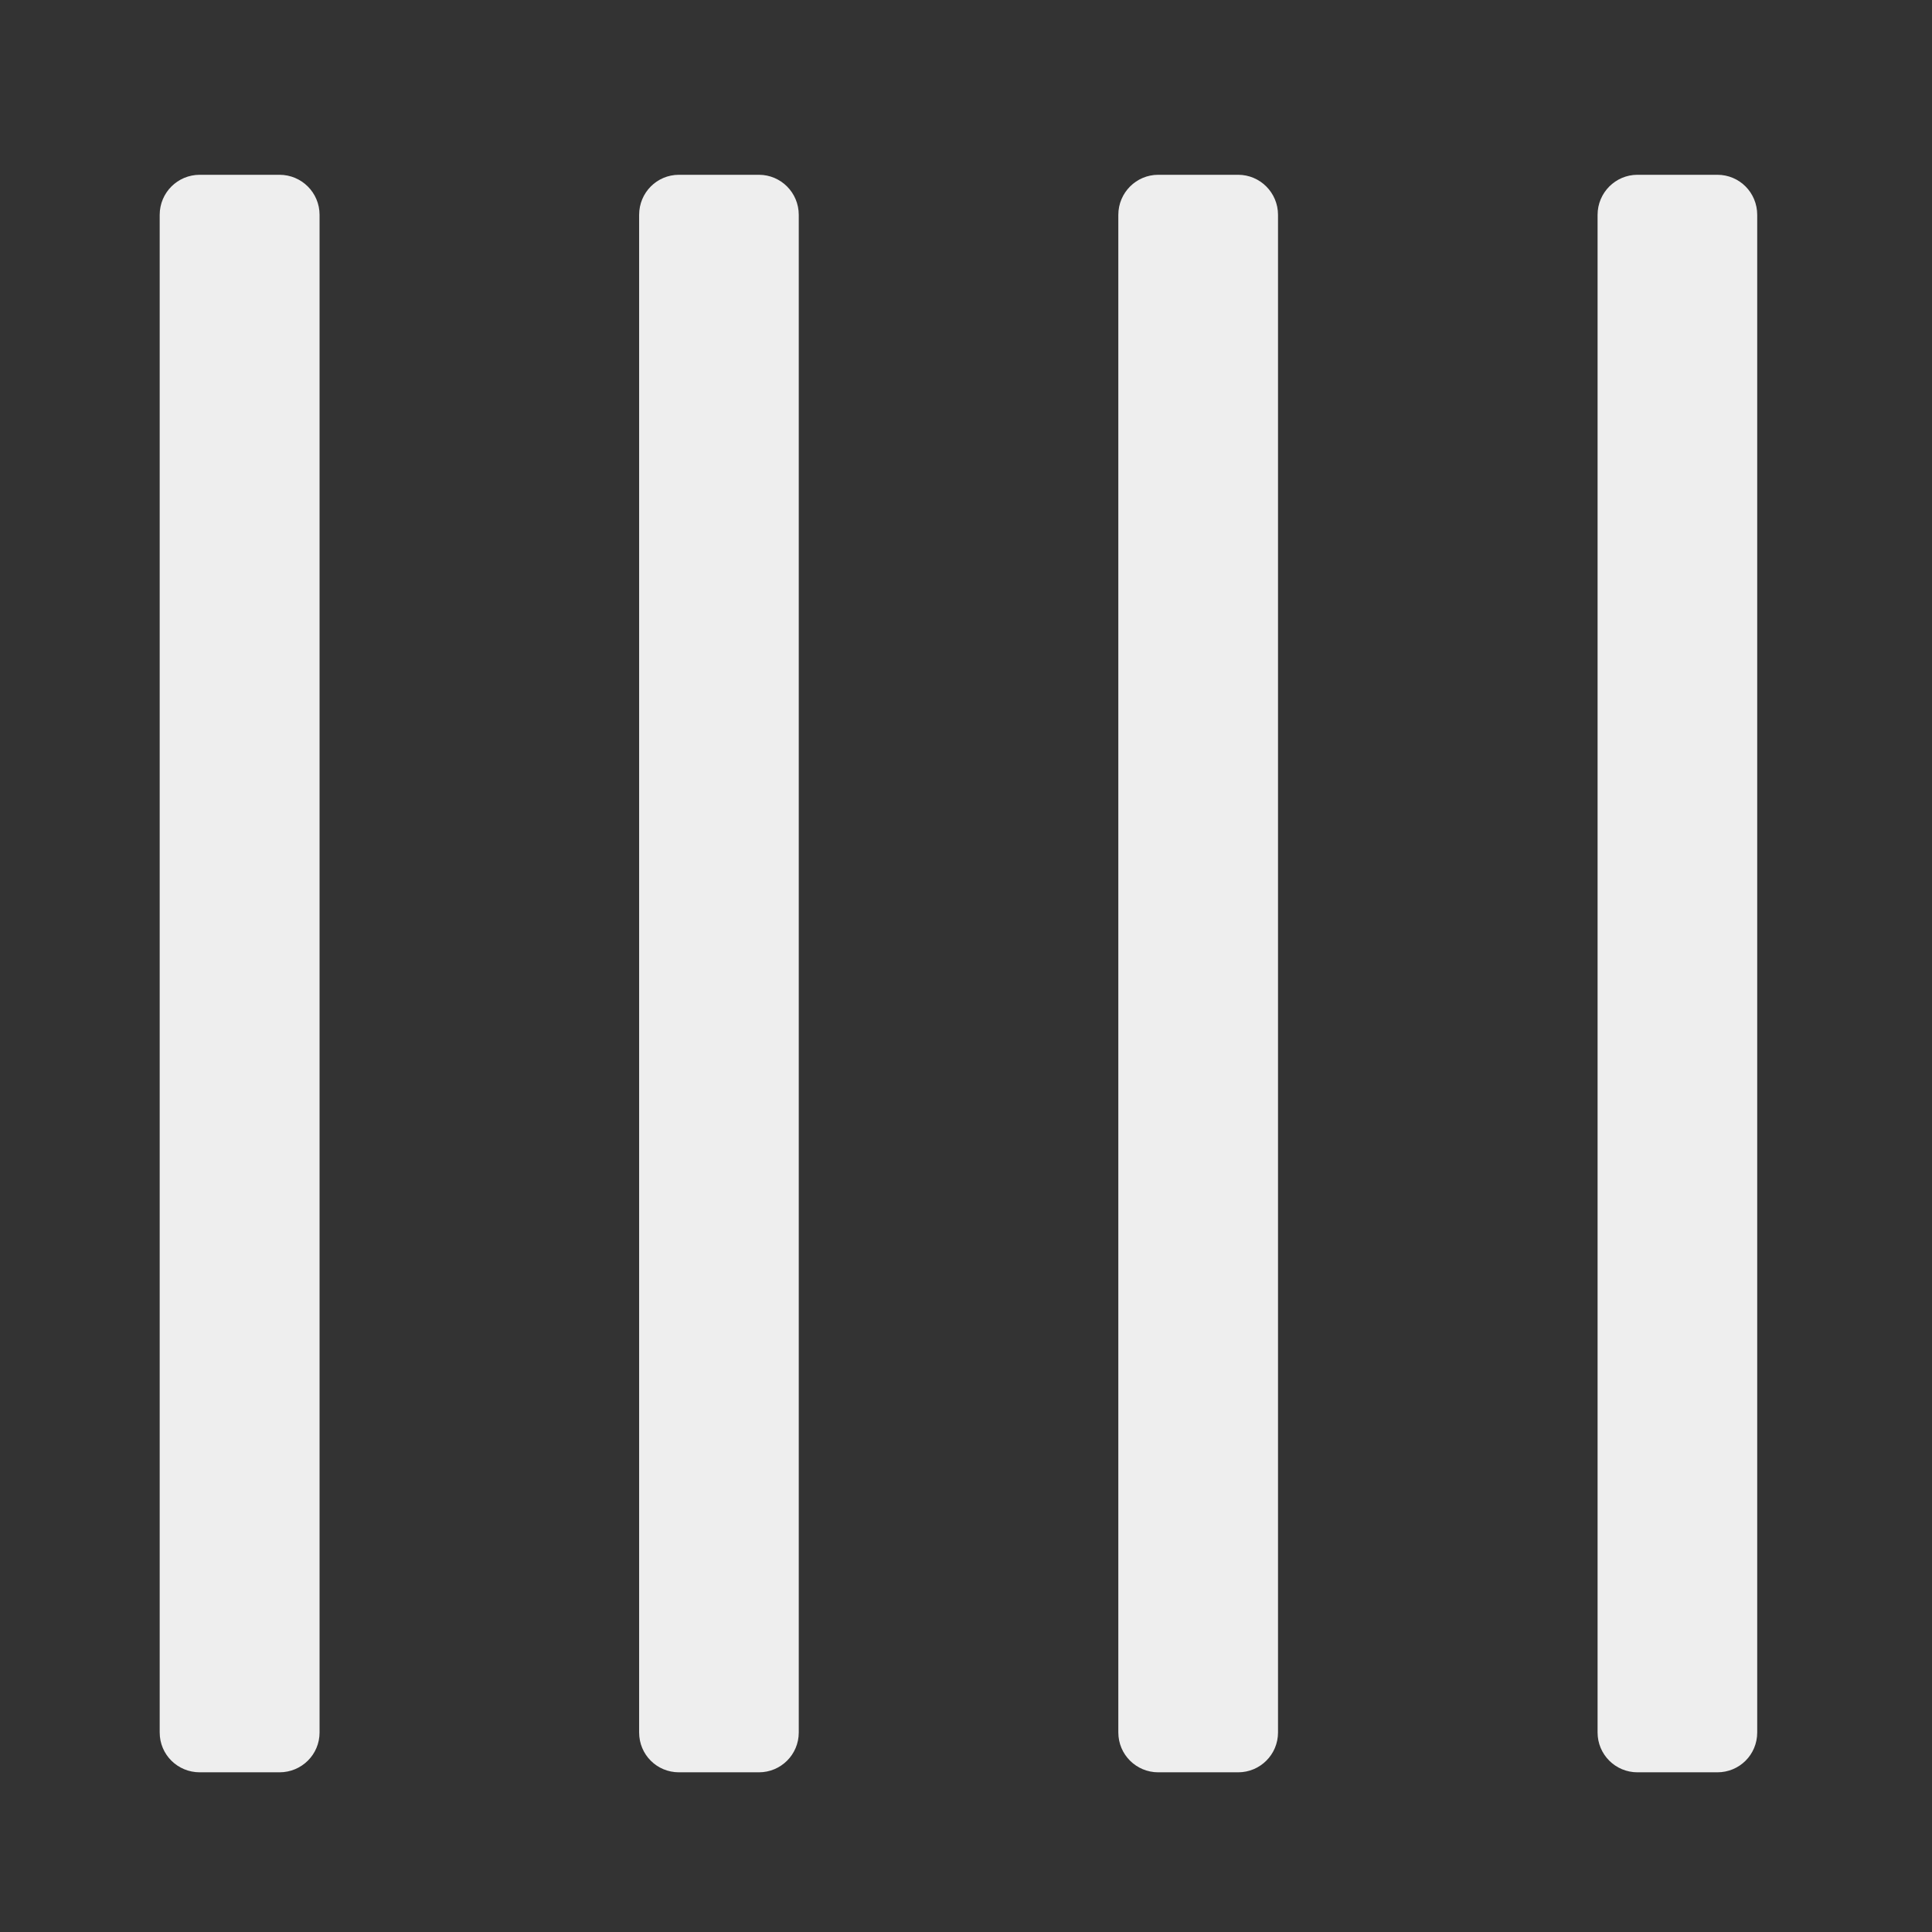 
<svg xmlns="http://www.w3.org/2000/svg" xmlns:xlink="http://www.w3.org/1999/xlink" width="32px" height="32px" viewBox="0 0 32 32" version="1.1">
<rect x="0" y="0" width="32" height="32" fill="#333333" stroke="none"/>
<g id="surface1">
     <defs>
  <style id="current-color-scheme" type="text/css">
   .ColorScheme-Text { color:#eeeeee; } .ColorScheme-Highlight { color:#424242; }
  </style>
 </defs>
<path style="fill:currentColor" class="ColorScheme-Text" d="M 5.293 28.695 L 5.293 3.559 C 5.293 3.191 4.996 2.895 4.629 2.895 L 3.309 2.895 C 2.941 2.895 2.645 3.191 2.645 3.559 L 2.645 28.695 C 2.645 29.062 2.941 29.355 3.309 29.355 L 4.629 29.355 C 4.996 29.355 5.293 29.062 5.293 28.695 Z M 5.293 28.695 "/>
     <defs>
  <style id="current-color-scheme" type="text/css">
   .ColorScheme-Text { color:#eeeeee; } .ColorScheme-Highlight { color:#424242; }
  </style>
 </defs>
<path style="fill:currentColor" class="ColorScheme-Text" d="M 13.23 28.695 L 13.23 3.559 C 13.23 3.191 12.934 2.895 12.57 2.895 L 11.246 2.895 C 10.879 2.895 10.586 3.191 10.586 3.559 L 10.586 28.695 C 10.586 29.062 10.879 29.355 11.246 29.355 L 12.57 29.355 C 12.934 29.355 13.23 29.062 13.23 28.695 Z M 13.23 28.695 "/>
     <defs>
  <style id="current-color-scheme" type="text/css">
   .ColorScheme-Text { color:#eeeeee; } .ColorScheme-Highlight { color:#424242; }
  </style>
 </defs>
<path style="fill:currentColor" class="ColorScheme-Text" d="M 29.105 28.695 L 29.105 3.559 C 29.105 3.191 28.812 2.895 28.445 2.895 L 27.121 2.895 C 26.758 2.895 26.461 3.191 26.461 3.559 L 26.461 28.695 C 26.461 29.062 26.758 29.355 27.121 29.355 L 28.445 29.355 C 28.812 29.355 29.105 29.062 29.105 28.695 Z M 29.105 28.695 "/>
     <defs>
  <style id="current-color-scheme" type="text/css">
   .ColorScheme-Text { color:#eeeeee; } .ColorScheme-Highlight { color:#424242; }
  </style>
 </defs>
<path style="fill:currentColor" class="ColorScheme-Text" d="M 21.168 28.695 L 21.168 3.559 C 21.168 3.191 20.871 2.895 20.508 2.895 L 19.184 2.895 C 18.82 2.895 18.523 3.191 18.523 3.559 L 18.523 28.695 C 18.523 29.062 18.82 29.355 19.184 29.355 L 20.508 29.355 C 20.871 29.355 21.168 29.062 21.168 28.695 Z M 21.168 28.695 "/>
</g>
</svg>
